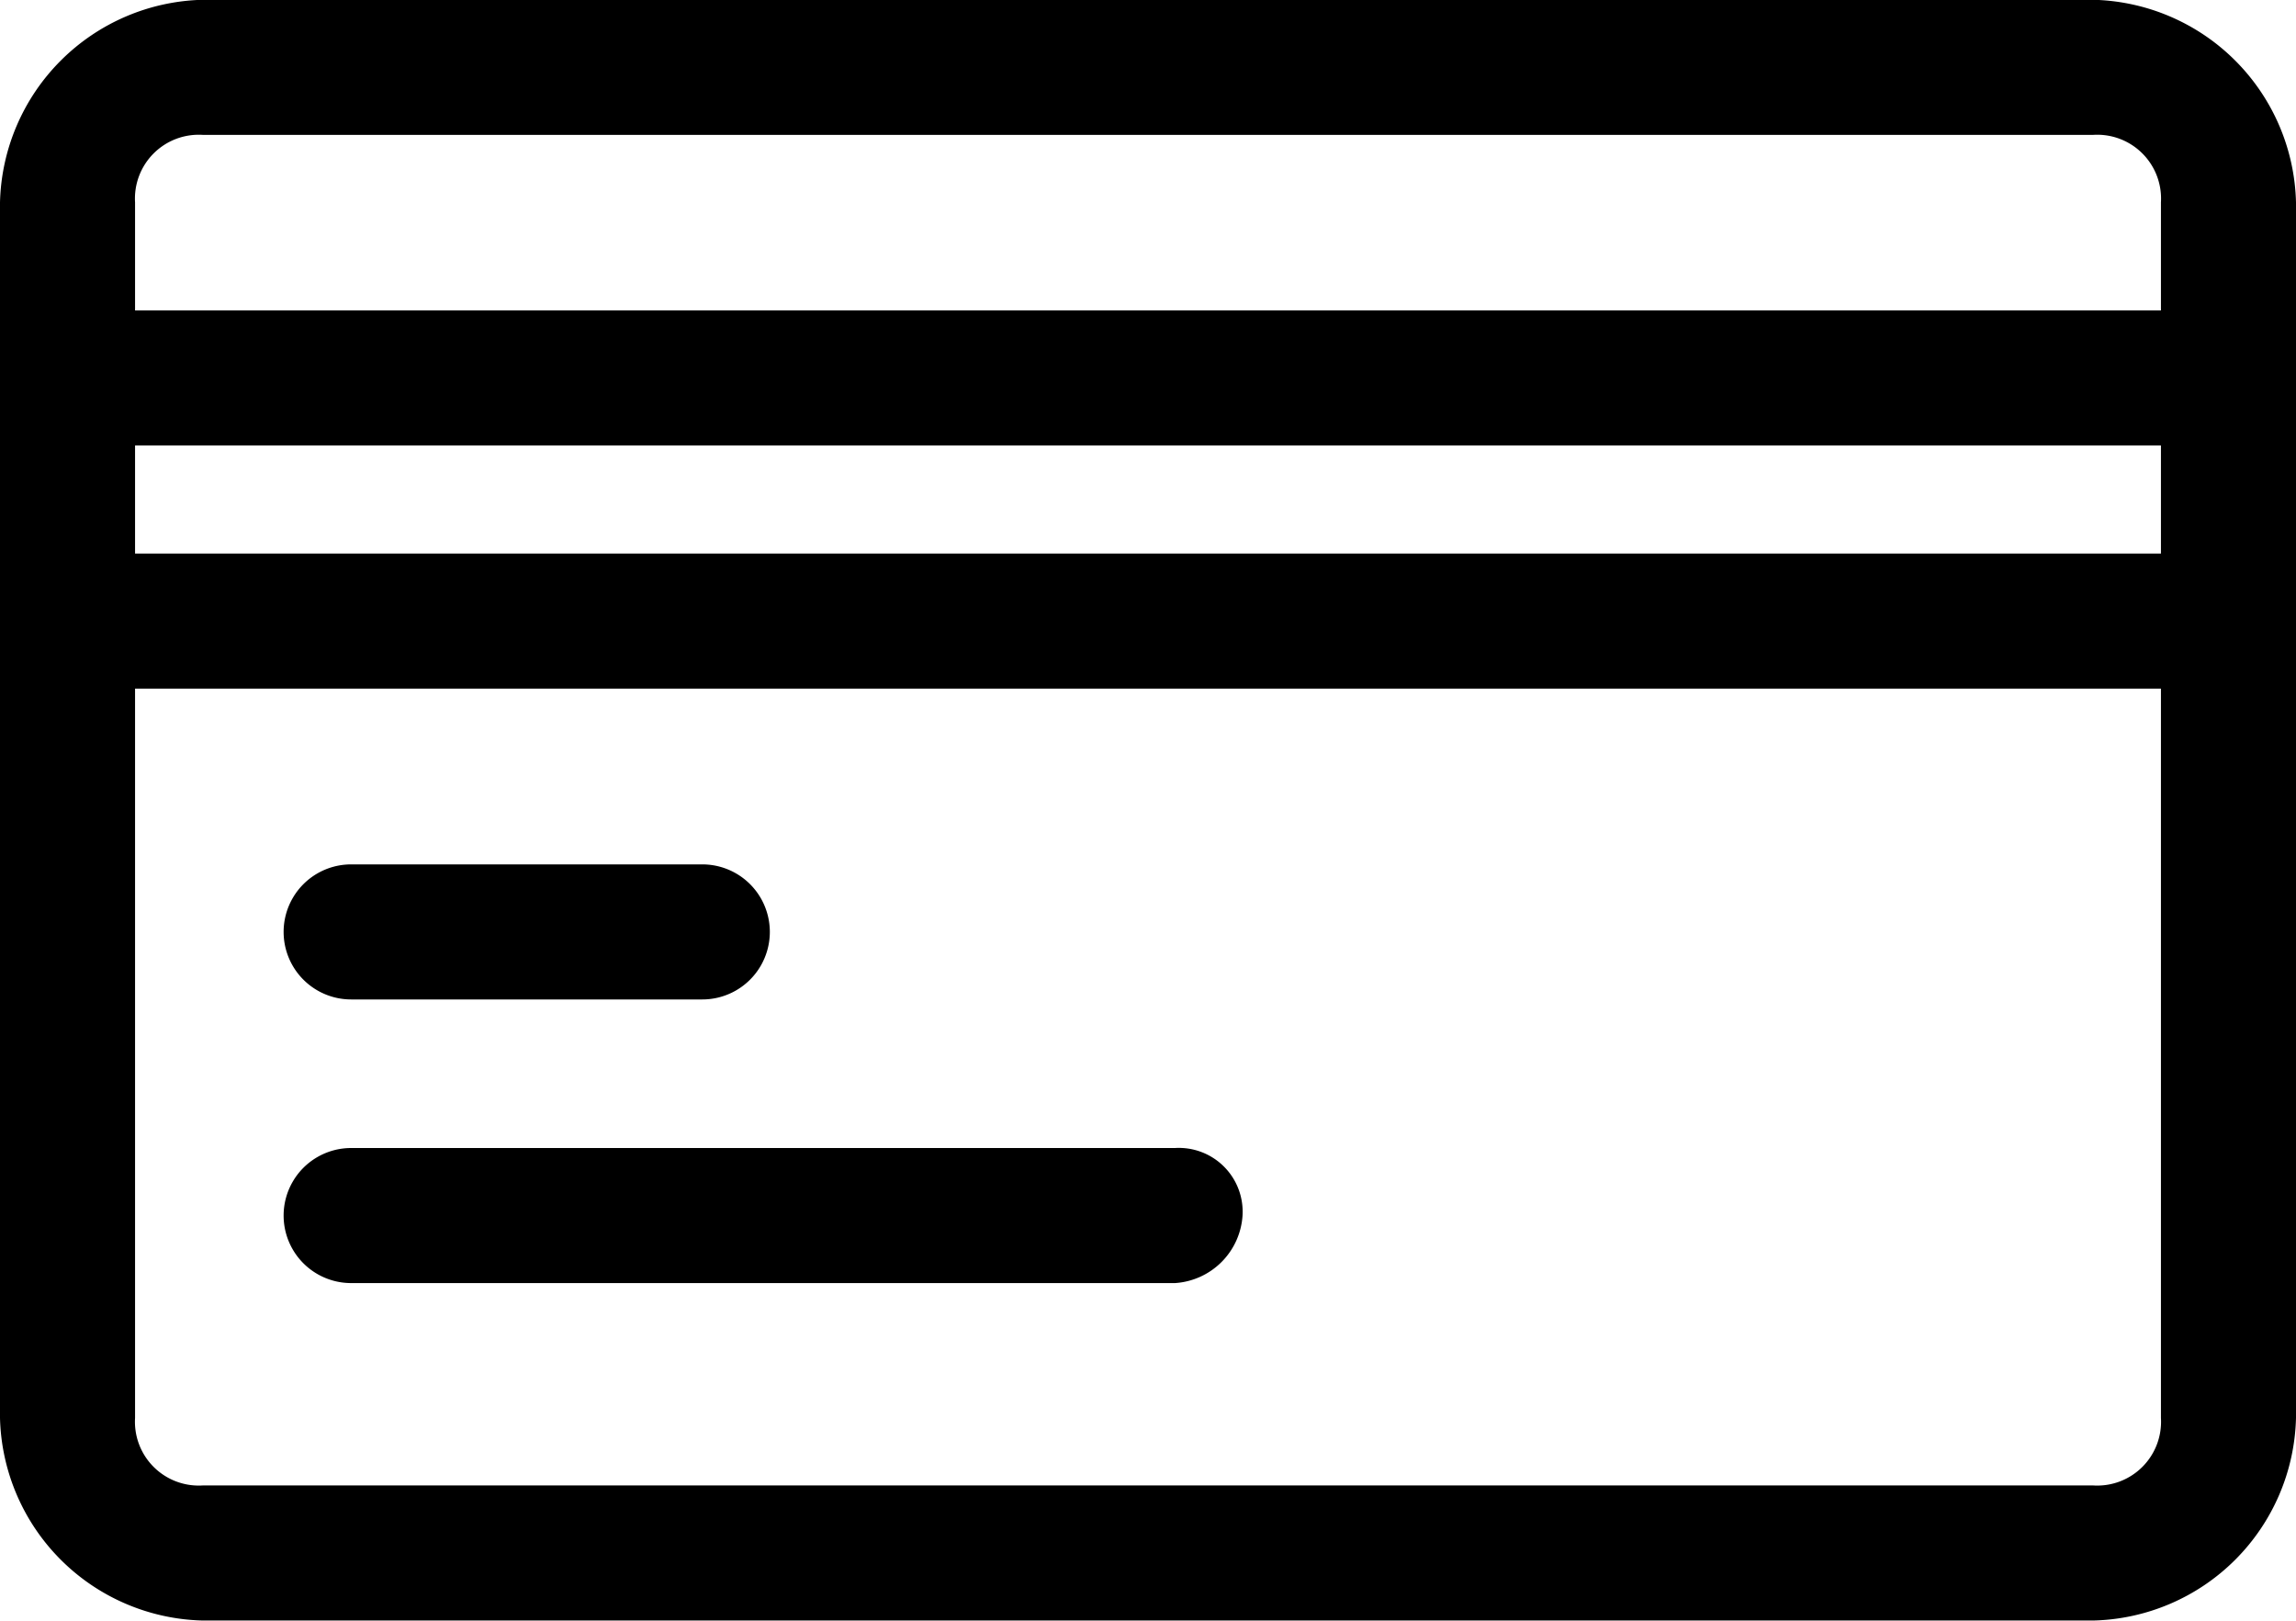 <svg xmlns="http://www.w3.org/2000/svg" width="34" height="24" viewBox="0 0 34 24">
  <g id="cartao-de-credito" transform="translate(0 -43.503)">
    <g id="Agrupar_2844" data-name="Agrupar 2844" transform="translate(0 43.503)">
      <path id="Caminho_1406" data-name="Caminho 1406" d="M31,43.5H3a3.076,3.076,0,0,0-3,3v18a3.076,3.076,0,0,0,3,3H31a3.076,3.076,0,0,0,3-3v-18A3.076,3.076,0,0,0,31,43.5Zm-28,2H31a.945.945,0,0,1,1,1v1.6H2V46.5a.945.945,0,0,1,1-1Zm29,4.6v1.6H2V50.1ZM31,65.5H3a.945.945,0,0,1-1-1V53.7H32V64.5A.945.945,0,0,1,31,65.5Z" transform="translate(0 -43.503)"/>
      <path id="Caminho_1407" data-name="Caminho 1407" d="M37.542,156.87h5.2a1,1,0,0,0,0-2h-5.2a1,1,0,0,0,0,2Z" transform="translate(-32.342 -142.07)"/>
      <path id="Caminho_1408" data-name="Caminho 1408" d="M49.742,191.413h-12.2a1,1,0,0,0,0,2h12.2a1.071,1.071,0,0,0,1-1,.945.945,0,0,0-1-1Z" transform="translate(-32.342 -174.413)"/>
    </g>
  </g>
</svg>
